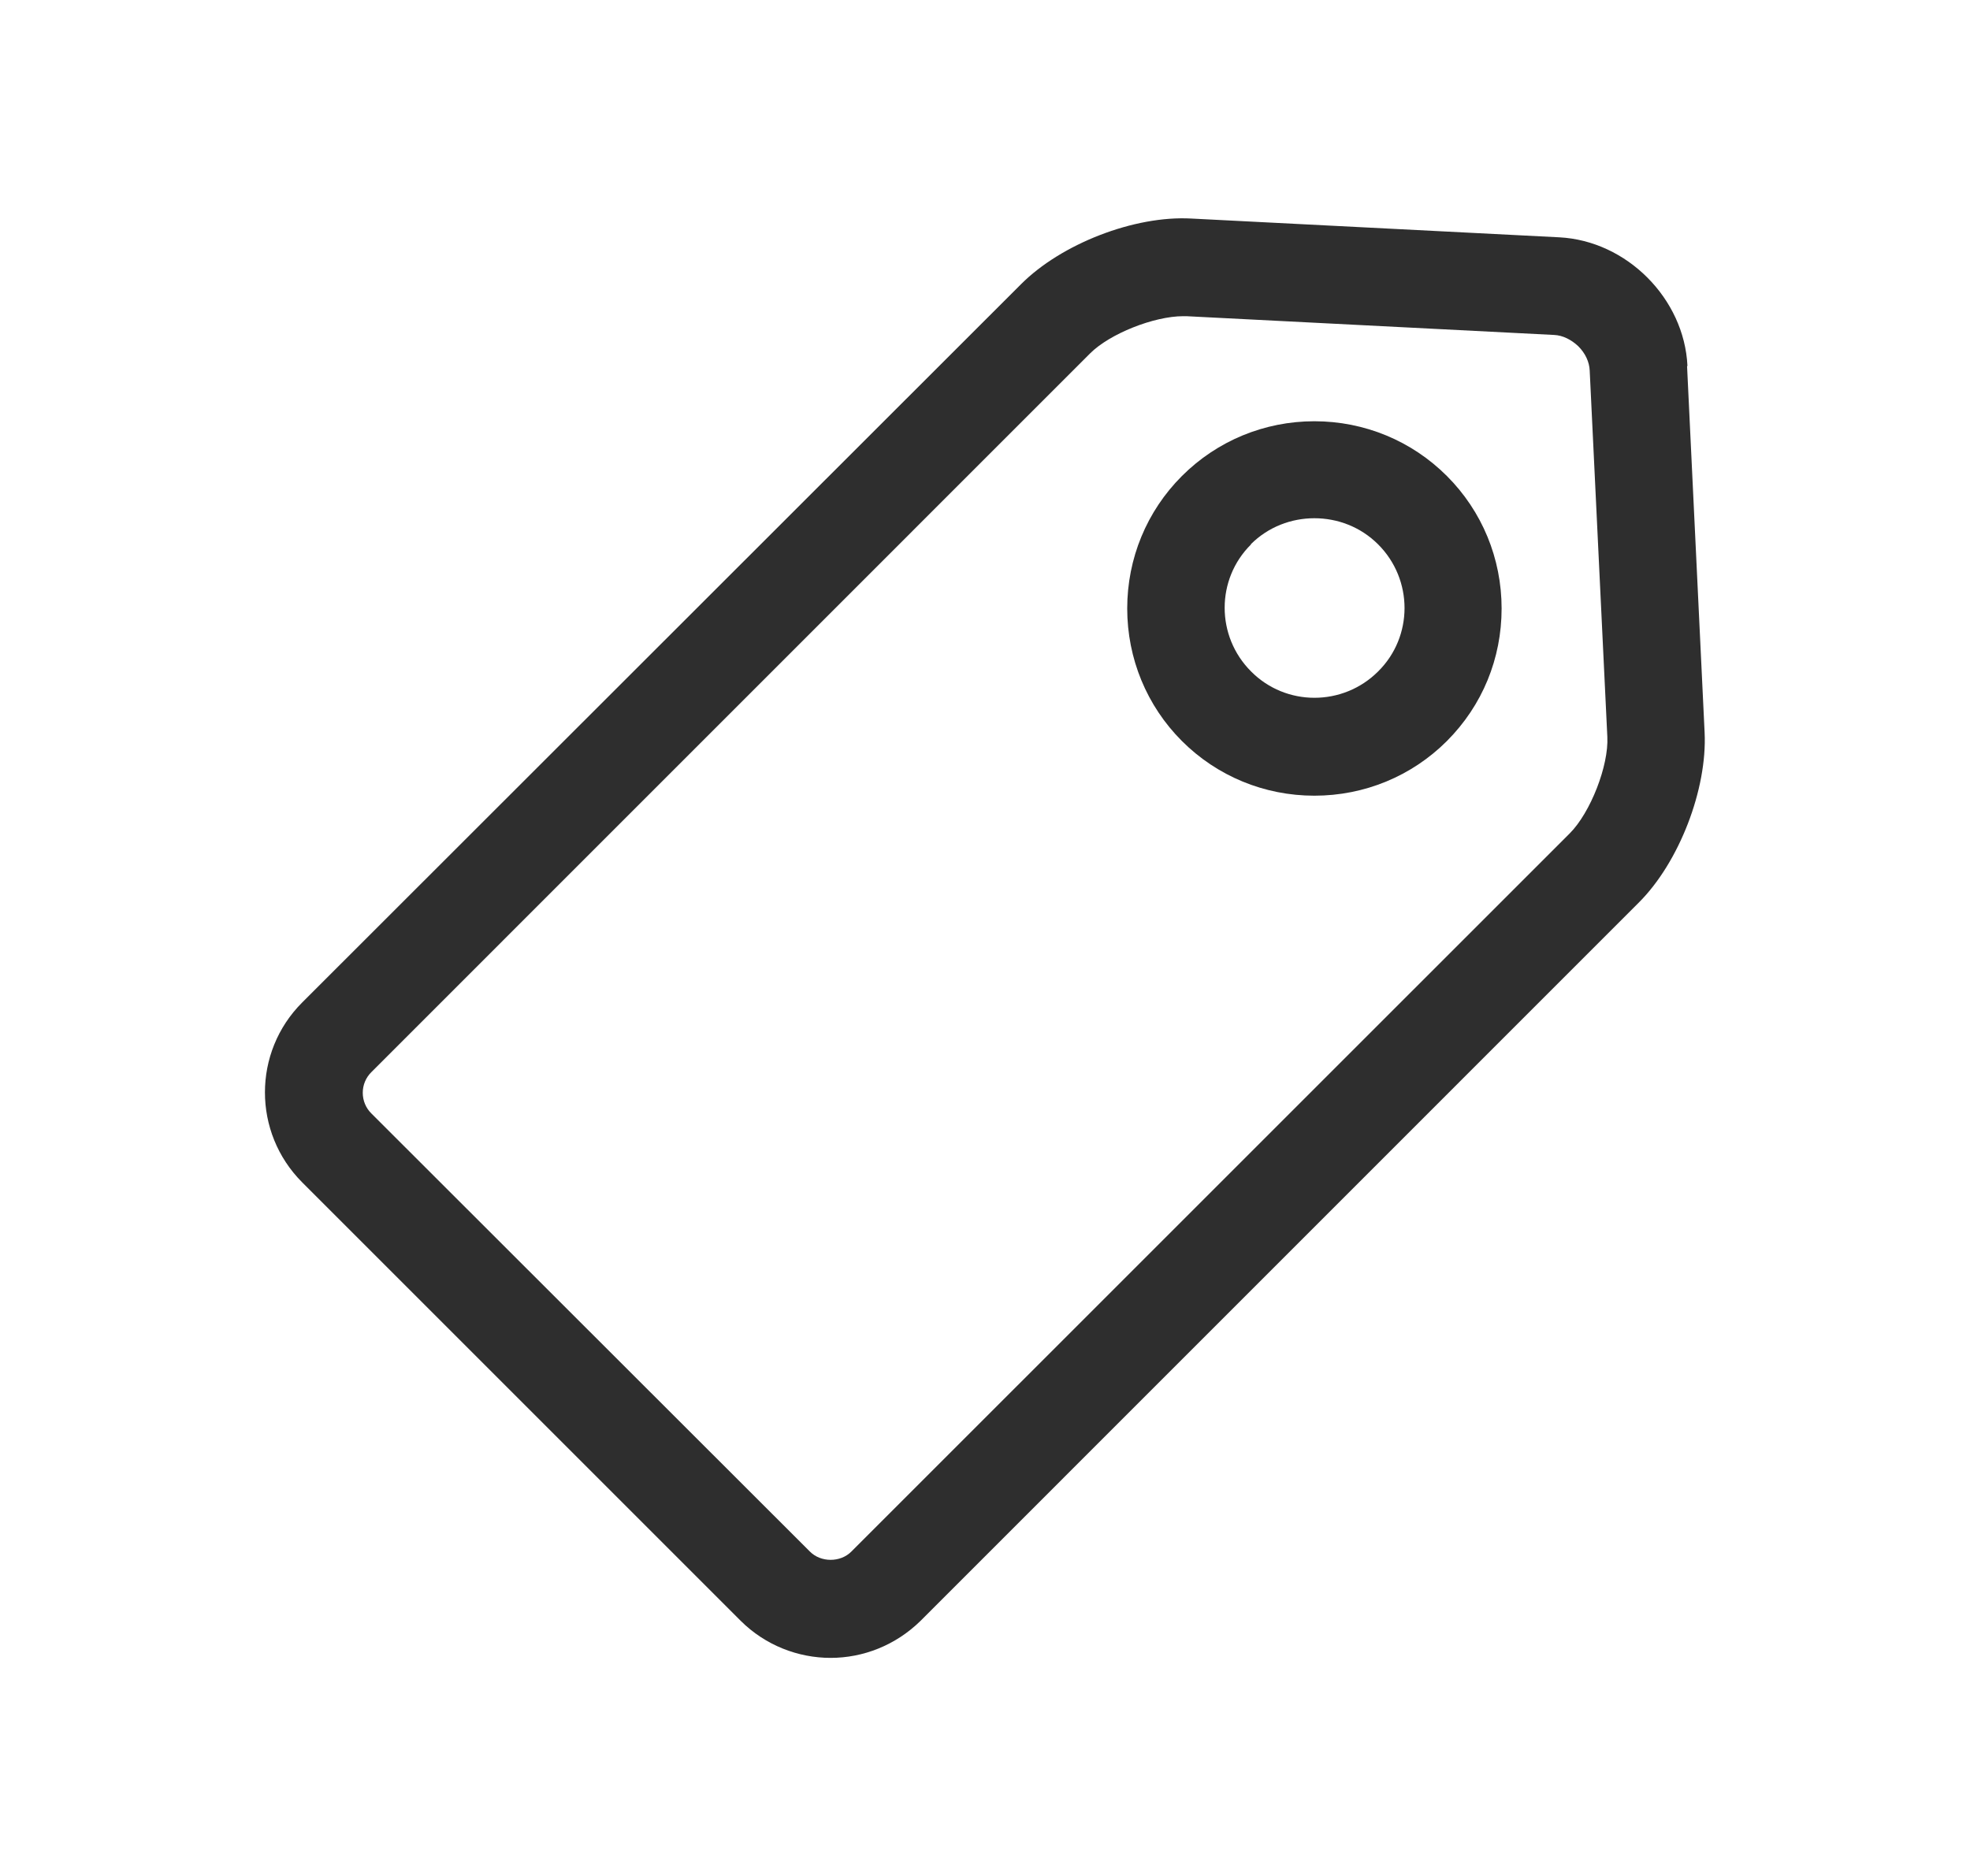 <svg width="21" height="20" viewBox="0 0 21 20" fill="none" xmlns="http://www.w3.org/2000/svg">
<path d="M17.988 3.9C17.954 3.184 17.342 2.567 16.621 2.53L12.7 2.33C12.092 2.296 11.313 2.6 10.884 3.03L3.221 10.688C2.692 11.217 2.692 12.075 3.221 12.605L7.896 17.28C8.159 17.542 8.509 17.675 8.854 17.675C9.2 17.675 9.546 17.542 9.813 17.28L17.471 9.621C17.9 9.192 18.2 8.413 18.171 7.809L17.984 3.905L17.988 3.9ZM12.609 3.371C12.609 3.371 12.634 3.371 12.646 3.371L16.567 3.571C16.659 3.575 16.75 3.621 16.825 3.692C16.9 3.767 16.942 3.859 16.946 3.95L17.134 7.855C17.15 8.163 16.954 8.663 16.734 8.884L9.075 16.542C8.959 16.659 8.75 16.659 8.634 16.542L3.959 11.871C3.9 11.813 3.867 11.734 3.867 11.65C3.867 11.567 3.9 11.488 3.959 11.43L11.621 3.767C11.829 3.559 12.3 3.371 12.613 3.371H12.609Z" fill="#2E2E2E"/>
<path d="M14.011 8.483C14.545 8.483 15.049 8.275 15.424 7.9C15.803 7.52 16.007 7.02 16.007 6.487C16.007 5.954 15.799 5.45 15.424 5.075C15.049 4.7 14.545 4.491 14.011 4.491C13.478 4.491 12.974 4.7 12.599 5.075C12.224 5.45 12.016 5.954 12.016 6.487C12.016 7.02 12.224 7.525 12.599 7.9C12.974 8.275 13.478 8.483 14.011 8.483ZM13.332 5.804C13.52 5.616 13.766 5.525 14.011 5.525C14.257 5.525 14.503 5.616 14.691 5.804C15.066 6.179 15.066 6.787 14.691 7.158C14.316 7.533 13.707 7.533 13.336 7.158C12.961 6.783 12.961 6.175 13.336 5.804H13.332Z" fill="#2E2E2E"/>
</svg>
